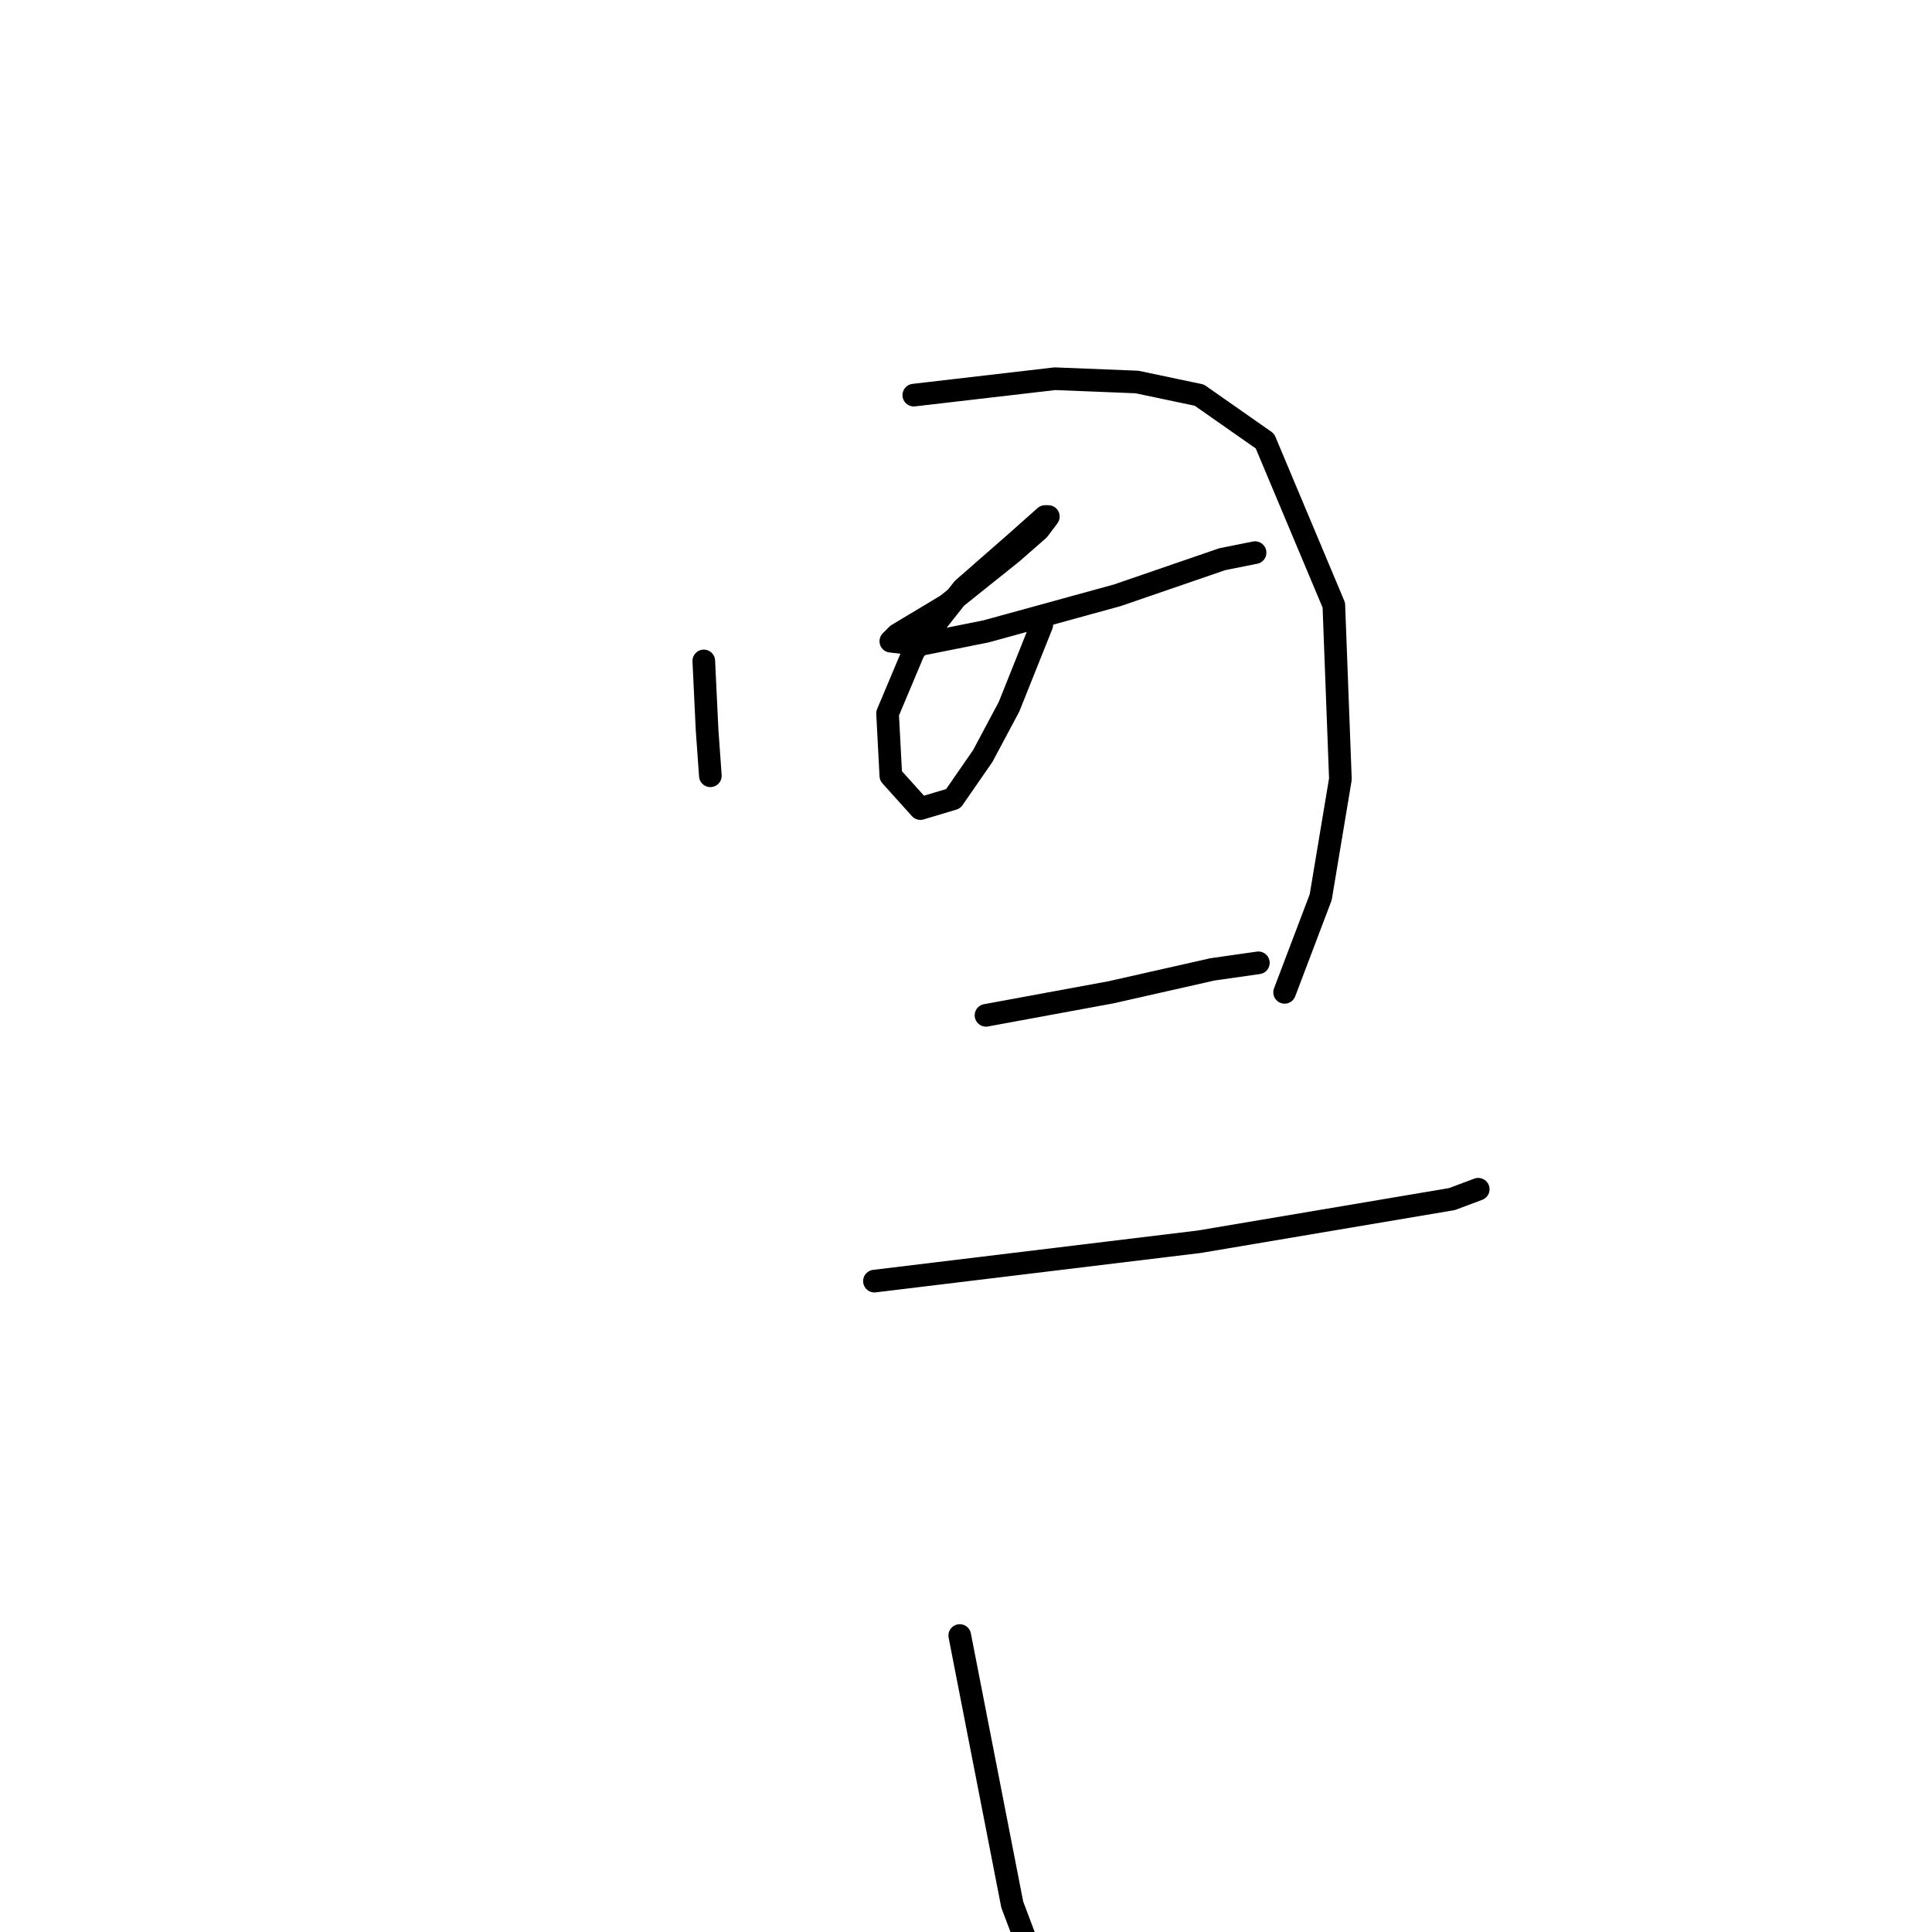 <?xml version="1.0" standalone="no"?>
    <svg width="256" height="256" xmlns="http://www.w3.org/2000/svg" version="1.1">
    <polyline stroke="black" stroke-width="3" stroke-linecap="round" fill="transparent" stroke-linejoin="round" points="93.256 87.576 93.691 96.707 94.126 102.794 94.126 102.794 " />
        <polyline stroke="black" stroke-width="3" stroke-linecap="round" fill="transparent" stroke-linejoin="round" points="121.084 52.356 139.781 50.182 150.651 50.617 158.913 52.356 167.609 58.443 176.74 80.184 177.61 103.229 175.001 118.882 170.218 131.492 170.218 131.492 " />
        <polyline stroke="black" stroke-width="3" stroke-linecap="round" fill="transparent" stroke-linejoin="round" points="138.042 82.793 133.694 93.663 130.215 100.185 126.302 105.838 121.954 107.142 118.041 102.794 117.606 94.533 121.084 86.271 127.606 78.01 134.563 71.923 138.477 68.444 138.911 68.444 137.607 70.183 134.129 73.227 125.432 80.184 118.91 84.097 118.041 84.967 121.954 85.402 130.65 83.663 148.043 78.88 161.956 74.097 166.305 73.227 166.305 73.227 " />
        <polyline stroke="black" stroke-width="3" stroke-linecap="round" fill="transparent" stroke-linejoin="round" points="130.65 134.535 147.173 131.492 160.652 128.448 166.739 127.579 166.739 127.579 " />
        <polyline stroke="black" stroke-width="3" stroke-linecap="round" fill="transparent" stroke-linejoin="round" points="115.866 169.755 158.913 164.537 192.393 158.885 195.872 157.58 195.872 157.58 " />
        <polyline stroke="black" stroke-width="3" stroke-linecap="round" fill="transparent" stroke-linejoin="round" points="127.172 216.715 134.129 252.369 142.825 275.414 145.868 281.502 148.912 284.98 148.912 284.98 " />
        </svg>